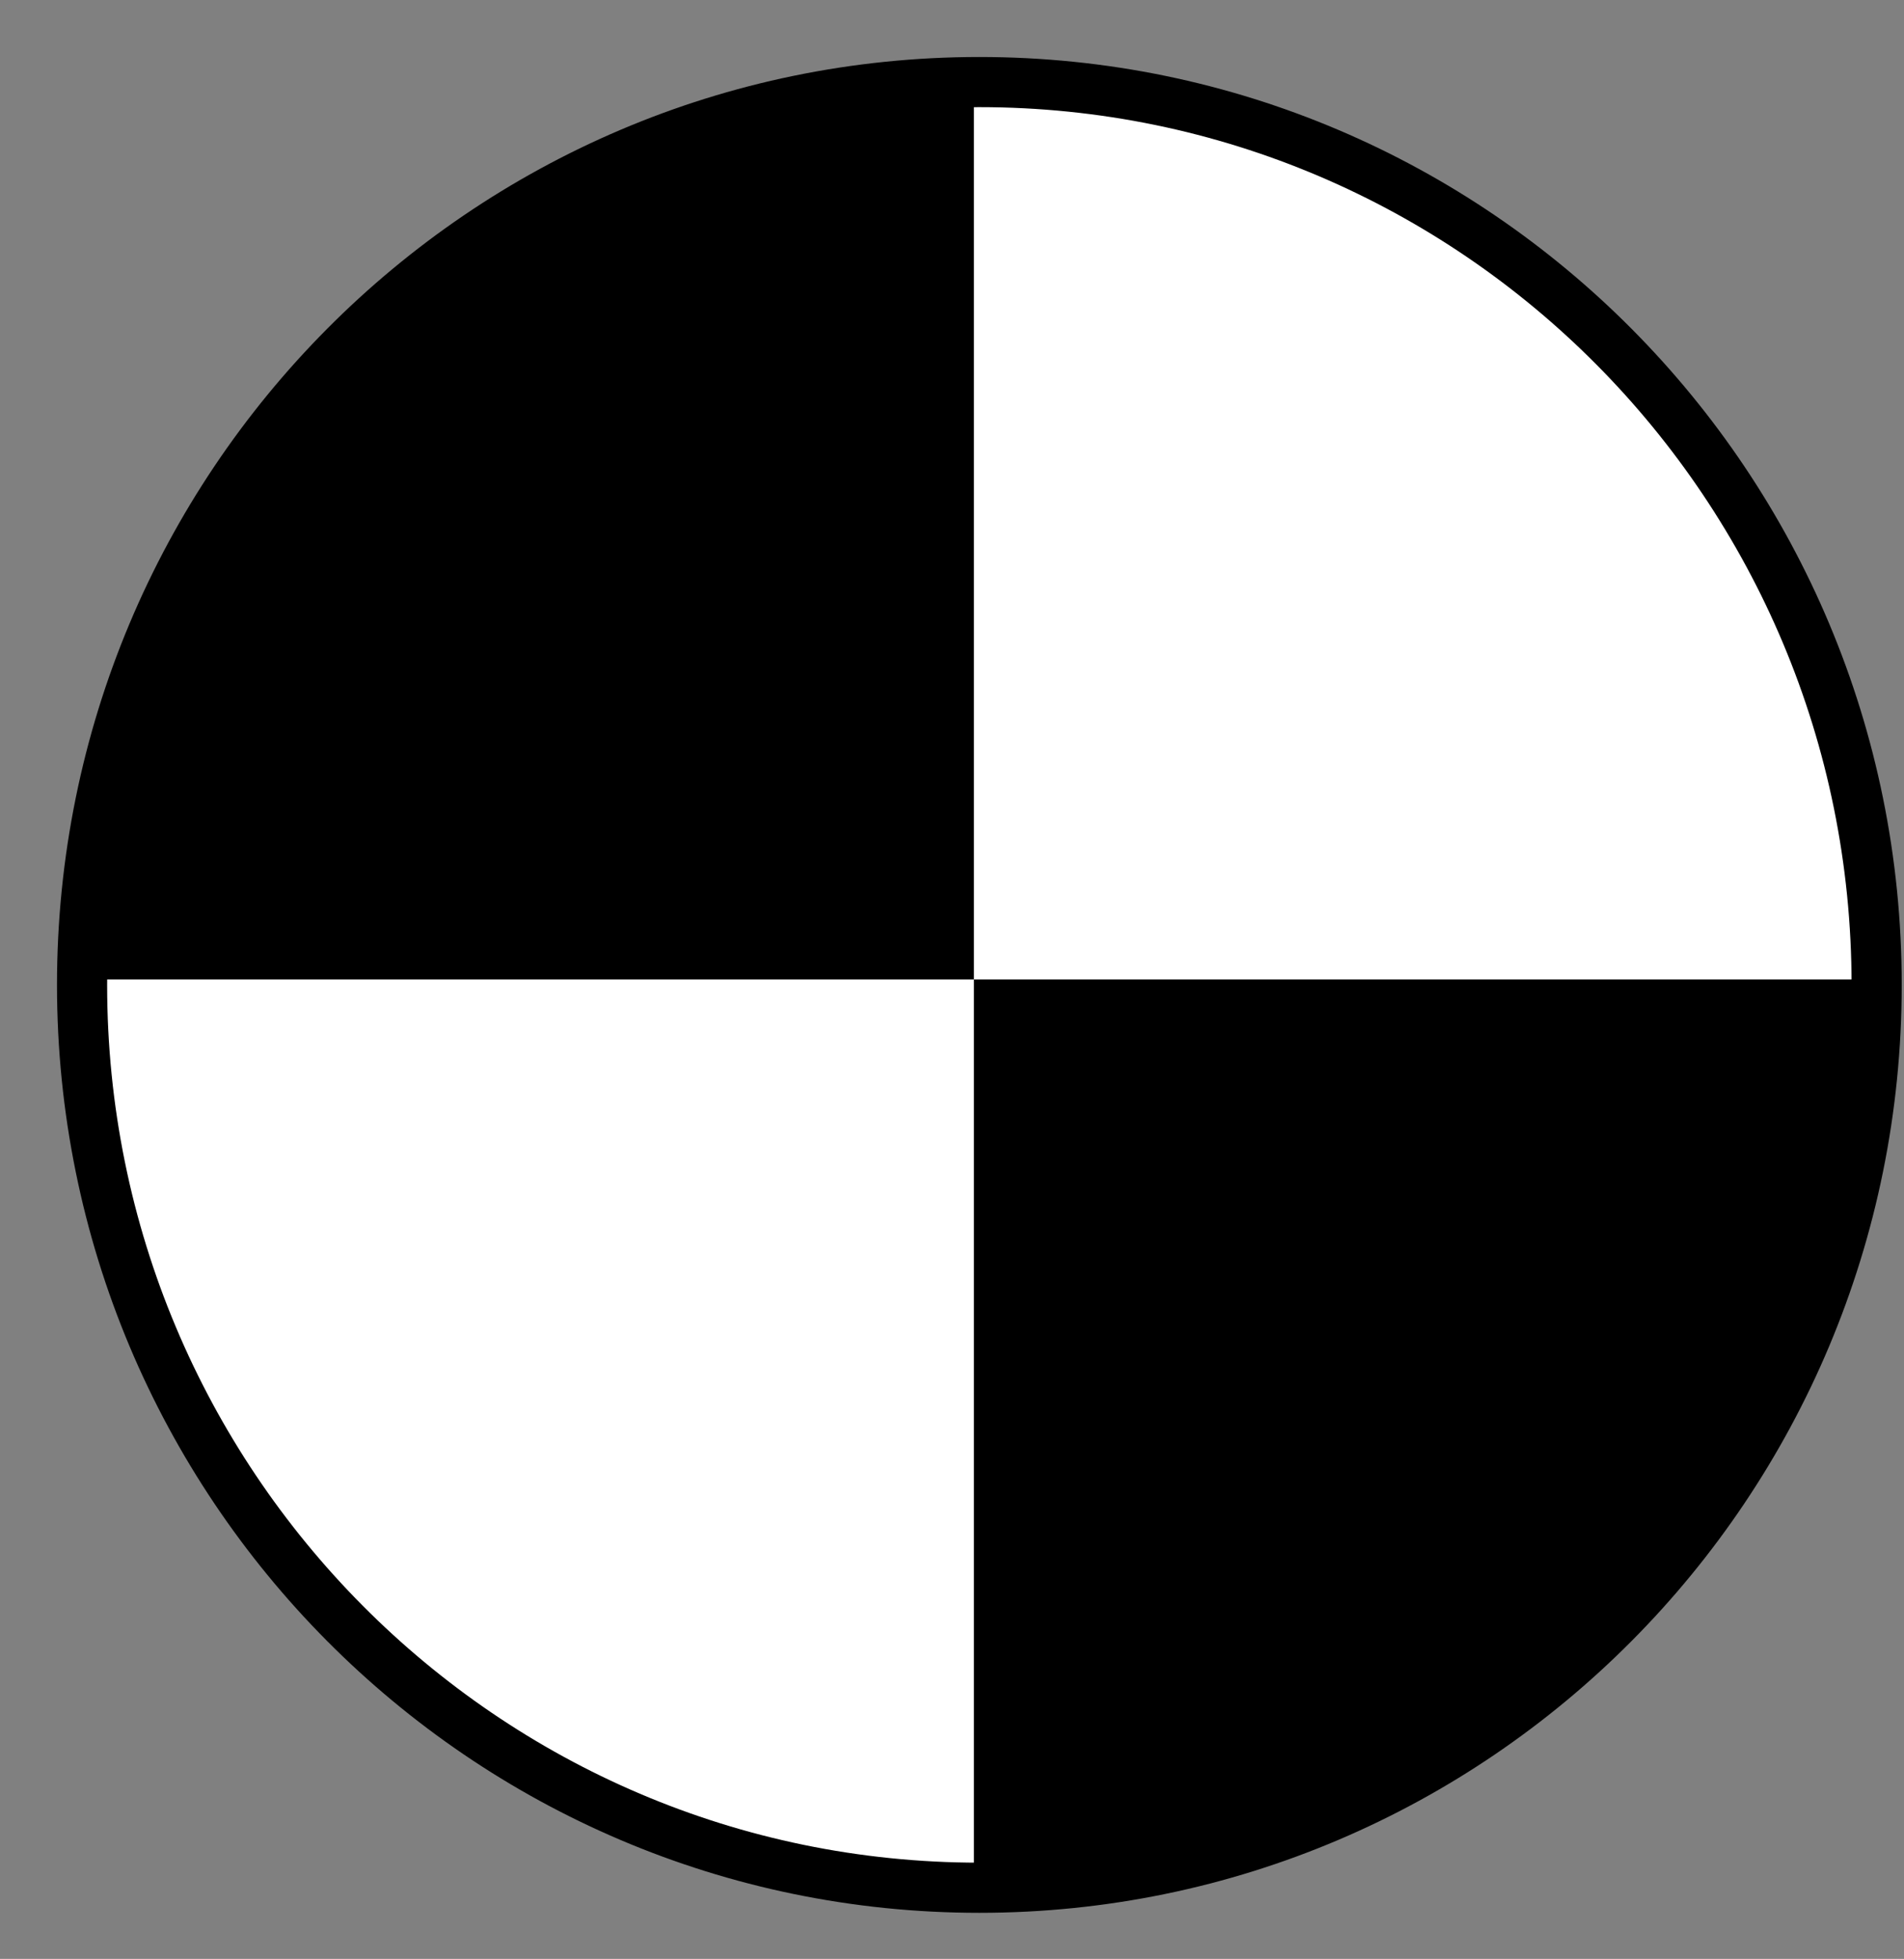 <svg width="174" height="179" xmlns="http://www.w3.org/2000/svg" xmlns:xlink="http://www.w3.org/1999/xlink" xml:space="preserve" overflow="hidden"><rect width="100%" height="100%" fill="#808080" stroke="none"/><defs><clipPath id="clip0"><rect x="1457" y="91" width="174" height="179"/></clipPath></defs><g clip-path="url(#clip0)" transform="translate(-1457 -91)"><path d="M1464.5 181C1464.5 135.437 1501.21 98.5 1546.5 98.5 1591.79 98.5 1628.5 135.437 1628.5 181 1628.5 226.564 1591.79 263.5 1546.5 263.5 1501.21 263.5 1464.5 226.564 1464.5 181Z" stroke="#000000" stroke-width="4.583" stroke-linecap="butt" stroke-linejoin="miter" stroke-miterlimit="8" stroke-opacity="1" fill="#FFFFFF" fill-rule="evenodd" fill-opacity="1"/><path d="M1464 180.501C1464 134.937 1500.71 98 1546 98L1546 180.5Z" fill="#000000" fill-rule="evenodd" fill-opacity="1"/><path d="M1628 180.499C1628 226.063 1591.29 263 1546 263L1546 180.5Z" fill="#000000" fill-rule="evenodd" fill-opacity="1"/></g></svg>